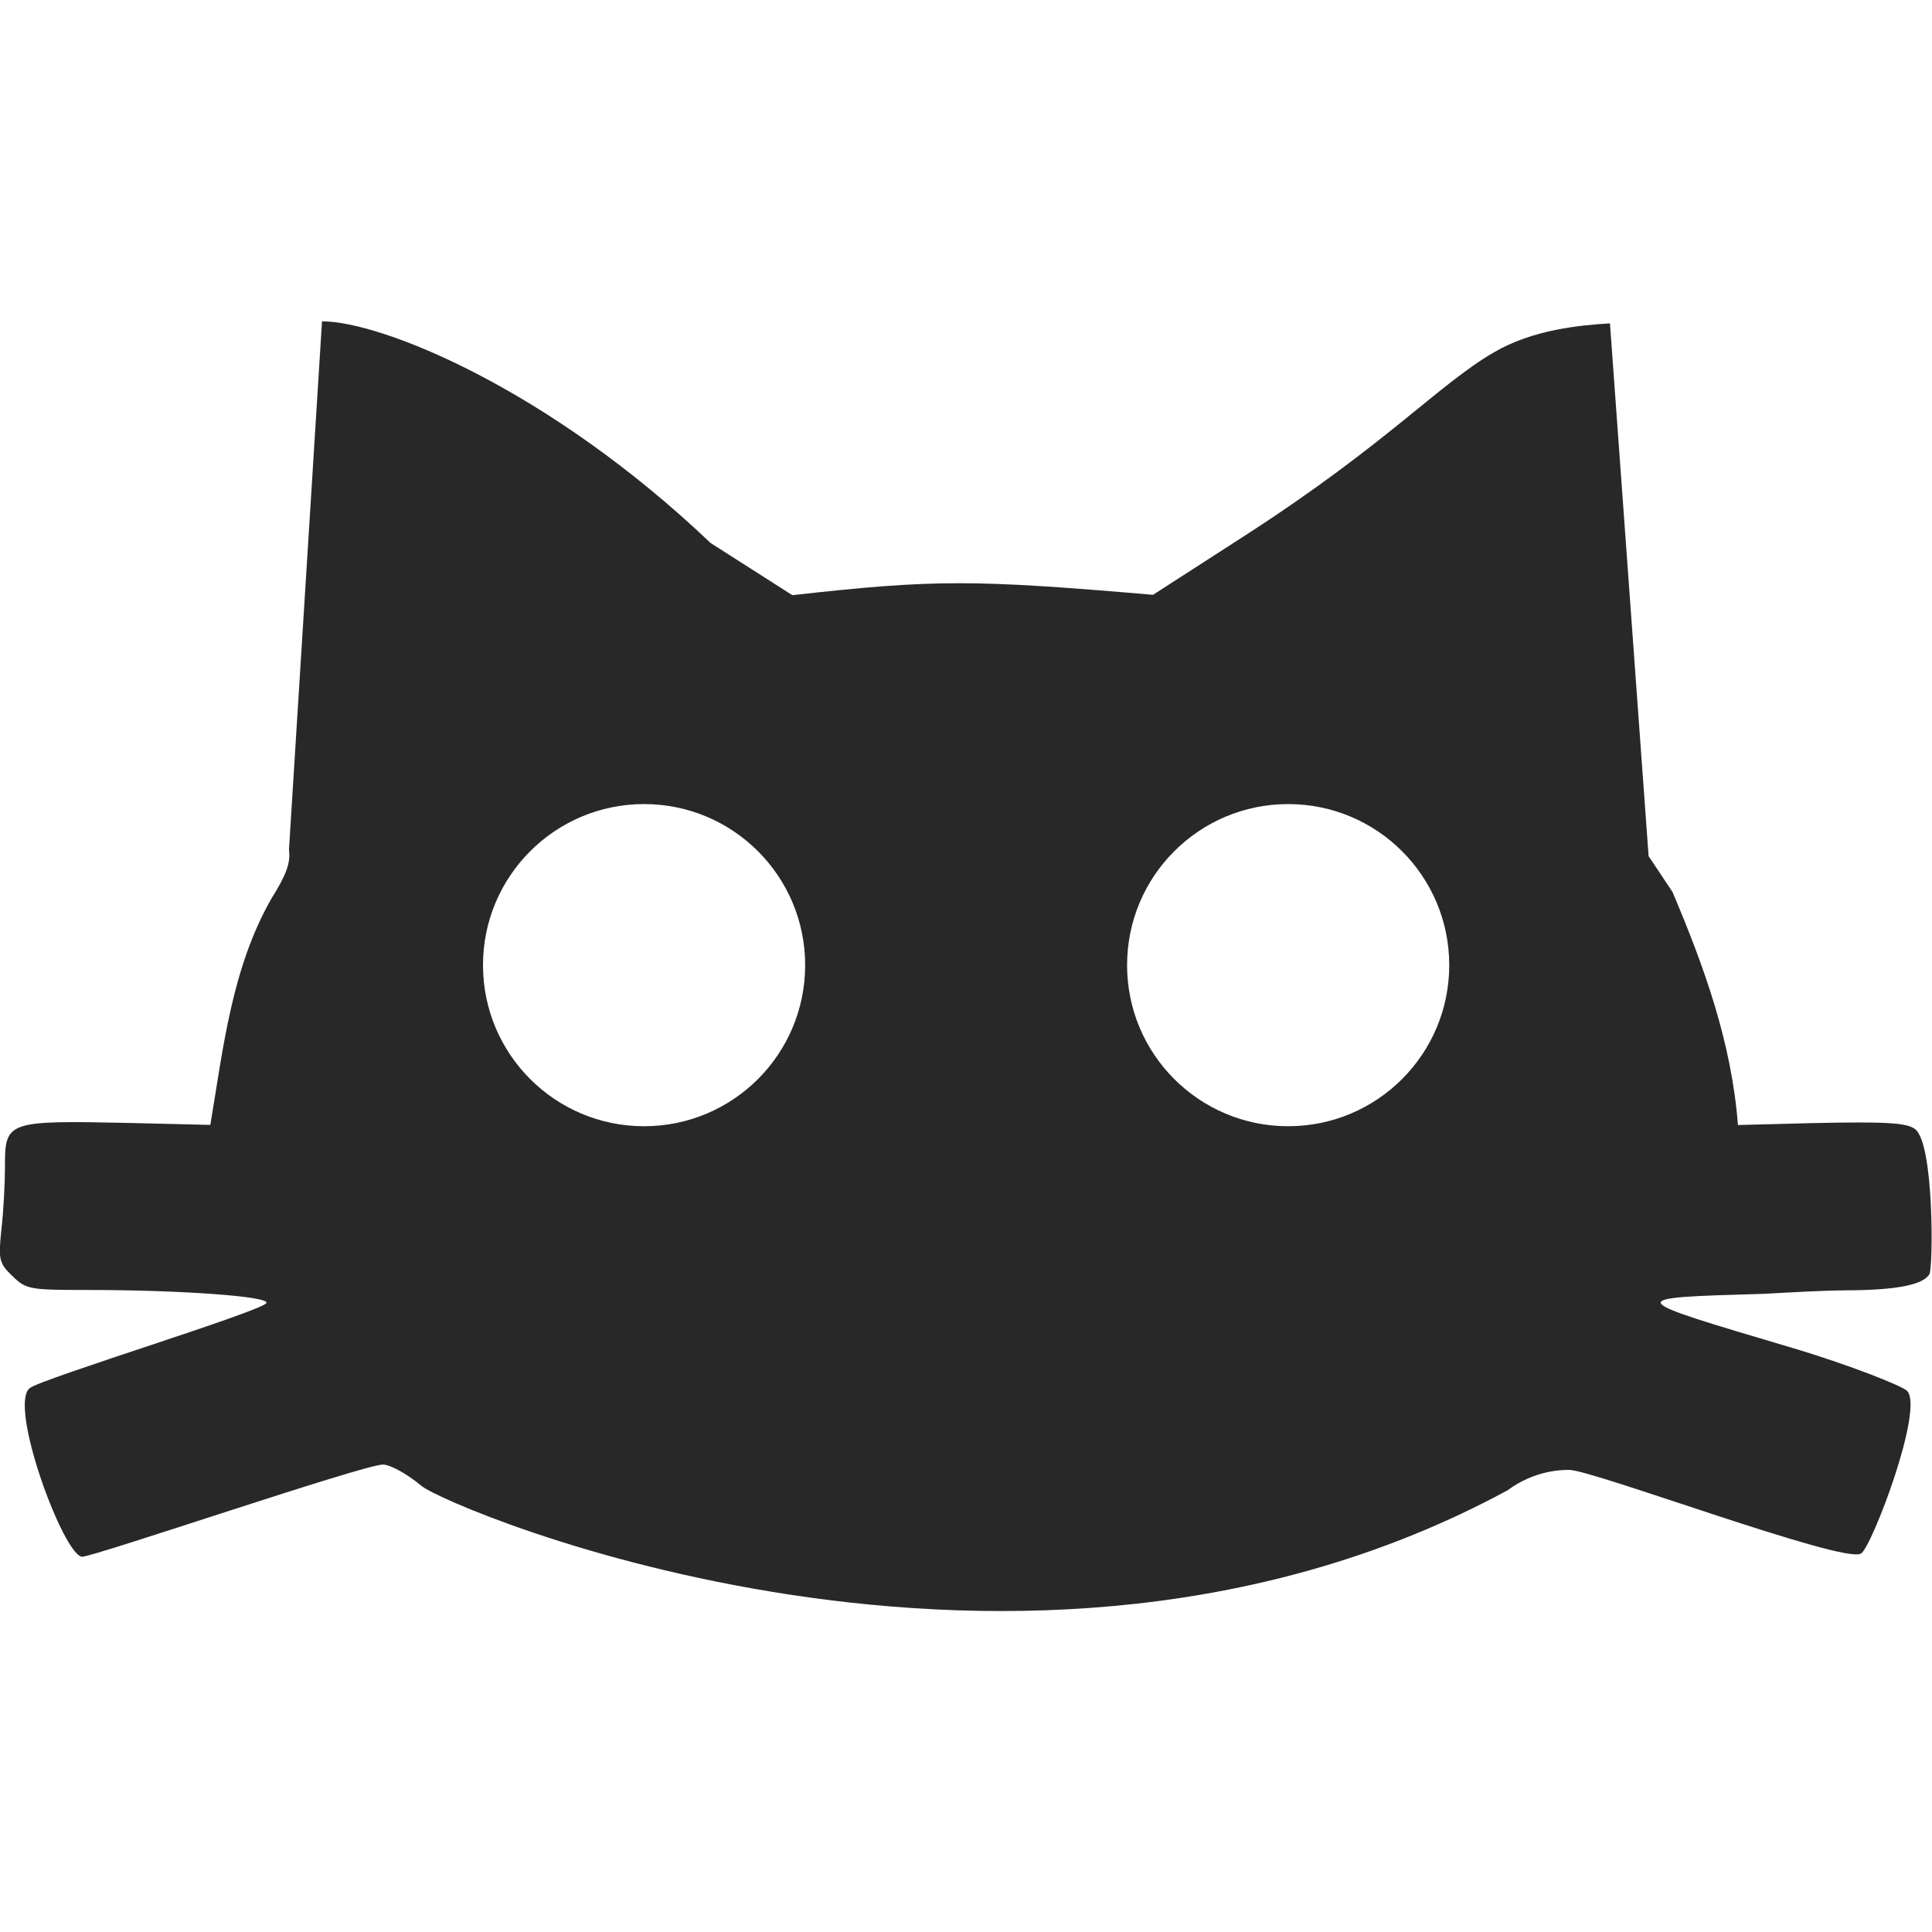 <svg width="16" height="16" version="1.1" xmlns="http://www.w3.org/2000/svg">
  <defs>
    <style id="current-color-scheme" type="text/css">.ColorScheme-Text { color:#282828; } .ColorScheme-Highlight { color:#458588; }</style>
  </defs>
  <path class="ColorScheme-Text" d="m2.667 2.658-0.274 4.381c0.015 0.107-0.023 0.208-0.146 0.404-0.327 0.574-0.398 1.233-0.505 1.873l-0.664-0.016c-1.031-0.022-1.037-0.016-1.037 0.37 0 0.13-0.012 0.361-0.029 0.51-0.027 0.252-0.02 0.281 0.091 0.388 0.114 0.111 0.144 0.115 0.625 0.115 0.77 0 1.498 0.053 1.479 0.107-0.022 0.065-1.863 0.627-1.961 0.706-0.18 0.144 0.284 1.396 0.435 1.396 0.098 0 2.329-0.763 2.49-0.763 0.061 0 0.202 0.078 0.32 0.177 0.216 0.181 4.97 2.215 8.994 0.036 0.231-0.171 0.462-0.169 0.51-0.169 0.19-0.001 2.271 0.78 2.417 0.693 0.089-0.053 0.528-1.206 0.38-1.349-0.039-0.038-0.461-0.209-0.948-0.354-1.395-0.415-1.427-0.414-0.237-0.448 0.288-0.016 0.511-0.028 0.677-0.029 0.422-9.81e-4 0.646-0.046 0.695-0.135 0.03-0.055 0.04-1.083-0.12-1.201-0.071-0.052-0.237-0.062-0.849-0.049l-0.617 0.016c-0.053-0.683-0.279-1.309-0.542-1.93l-0.198-0.297-0.32-4.412c-0.245 0.015-0.636 0.05-0.961 0.24-0.46 0.267-0.878 0.752-2.052 1.511l-0.771 0.497c-1.495-0.128-1.808-0.129-2.987 0.003l-0.677-0.432c-1.342-1.278-2.726-1.836-3.219-1.836zm2.667 4.001c0.737 0 1.334 0.597 1.334 1.334 0 0.737-0.597 1.334-1.334 1.334-0.737 1e-7 -1.334-0.597-1.334-1.334 1e-7 -0.737 0.597-1.334 1.334-1.334zm5.334 0c0.737-2e-7 1.334 0.597 1.334 1.334 0 0.737-0.597 1.334-1.334 1.334-0.737 2e-7 -1.334-0.597-1.334-1.334 1e-7 -0.737 0.597-1.334 1.334-1.334z" fill="currentColor"/>
</svg>
